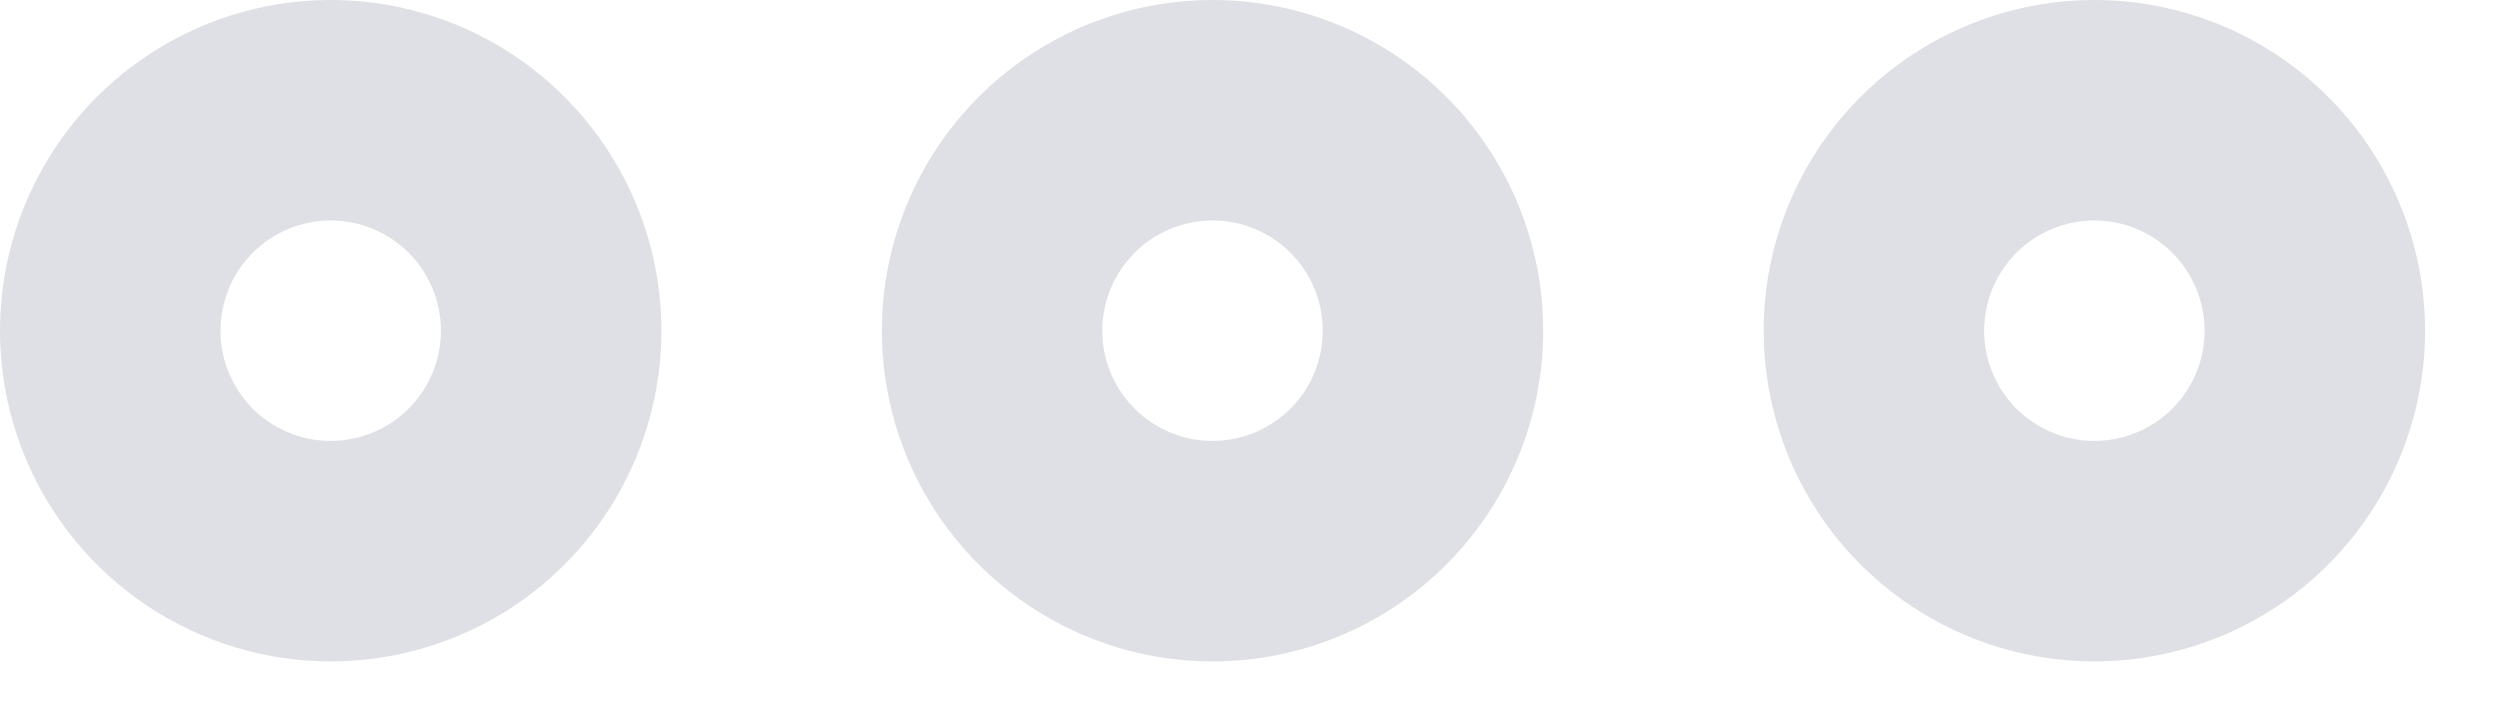 <svg xmlns="http://www.w3.org/2000/svg" width="32" height="9" viewBox="0 0 32 9" fill="none">
  <path opacity="0.4" d="M26.808 8.466C25.971 8.466 25.152 8.217 24.456 7.752C23.76 7.287 23.218 6.626 22.897 5.853C22.577 5.079 22.493 4.228 22.656 3.407C22.82 2.586 23.223 1.832 23.815 1.24C24.407 0.648 25.161 0.245 25.982 0.081C26.803 -0.082 27.654 0.002 28.428 0.322C29.201 0.643 29.862 1.185 30.327 1.881C30.792 2.577 31.041 3.396 31.041 4.233C31.041 5.355 30.595 6.432 29.801 7.226C29.007 8.02 27.93 8.466 26.808 8.466ZM26.808 2.822C26.529 2.822 26.256 2.905 26.024 3.06C25.792 3.215 25.611 3.435 25.504 3.693C25.398 3.951 25.369 4.234 25.424 4.508C25.478 4.782 25.613 5.033 25.81 5.231C26.008 5.428 26.259 5.562 26.533 5.617C26.806 5.671 27.09 5.643 27.348 5.536C27.606 5.43 27.826 5.249 27.981 5.017C28.136 4.785 28.219 4.512 28.219 4.233C28.219 3.859 28.07 3.5 27.805 3.235C27.541 2.971 27.182 2.822 26.808 2.822ZM15.52 8.466C14.683 8.466 13.865 8.217 13.169 7.752C12.473 7.287 11.93 6.626 11.61 5.853C11.289 5.079 11.206 4.228 11.369 3.407C11.532 2.586 11.935 1.832 12.527 1.24C13.119 0.648 13.873 0.245 14.694 0.081C15.516 -0.082 16.367 0.002 17.14 0.322C17.914 0.643 18.575 1.185 19.04 1.881C19.505 2.577 19.753 3.396 19.753 4.233C19.753 5.355 19.307 6.432 18.513 7.226C17.72 8.02 16.643 8.466 15.52 8.466ZM15.52 2.822C15.241 2.822 14.969 2.905 14.736 3.06C14.505 3.215 14.324 3.435 14.217 3.693C14.11 3.951 14.082 4.234 14.136 4.508C14.191 4.782 14.325 5.033 14.523 5.231C14.72 5.428 14.971 5.562 15.245 5.617C15.519 5.671 15.803 5.643 16.06 5.536C16.318 5.43 16.538 5.249 16.694 5.017C16.849 4.785 16.931 4.512 16.931 4.233C16.931 3.859 16.783 3.5 16.518 3.235C16.253 2.971 15.895 2.822 15.52 2.822ZM4.233 8.466C3.396 8.466 2.577 8.217 1.881 7.752C1.185 7.287 0.643 6.626 0.322 5.853C0.002 5.079 -0.082 4.228 0.081 3.407C0.245 2.586 0.648 1.832 1.24 1.24C1.832 0.648 2.586 0.245 3.407 0.081C4.228 -0.082 5.079 0.002 5.853 0.322C6.626 0.643 7.287 1.185 7.752 1.881C8.217 2.577 8.466 3.396 8.466 4.233C8.466 5.355 8.02 6.432 7.226 7.226C6.432 8.02 5.355 8.466 4.233 8.466ZM4.233 2.822C3.954 2.822 3.681 2.905 3.449 3.06C3.217 3.215 3.036 3.435 2.929 3.693C2.823 3.951 2.795 4.234 2.849 4.508C2.903 4.782 3.038 5.033 3.235 5.231C3.433 5.428 3.684 5.562 3.958 5.617C4.231 5.671 4.515 5.643 4.773 5.536C5.031 5.43 5.251 5.249 5.406 5.017C5.561 4.785 5.644 4.512 5.644 4.233C5.644 3.859 5.495 3.5 5.231 3.235C4.966 2.971 4.607 2.822 4.233 2.822Z" fill="#AFB0C0"/>
</svg>